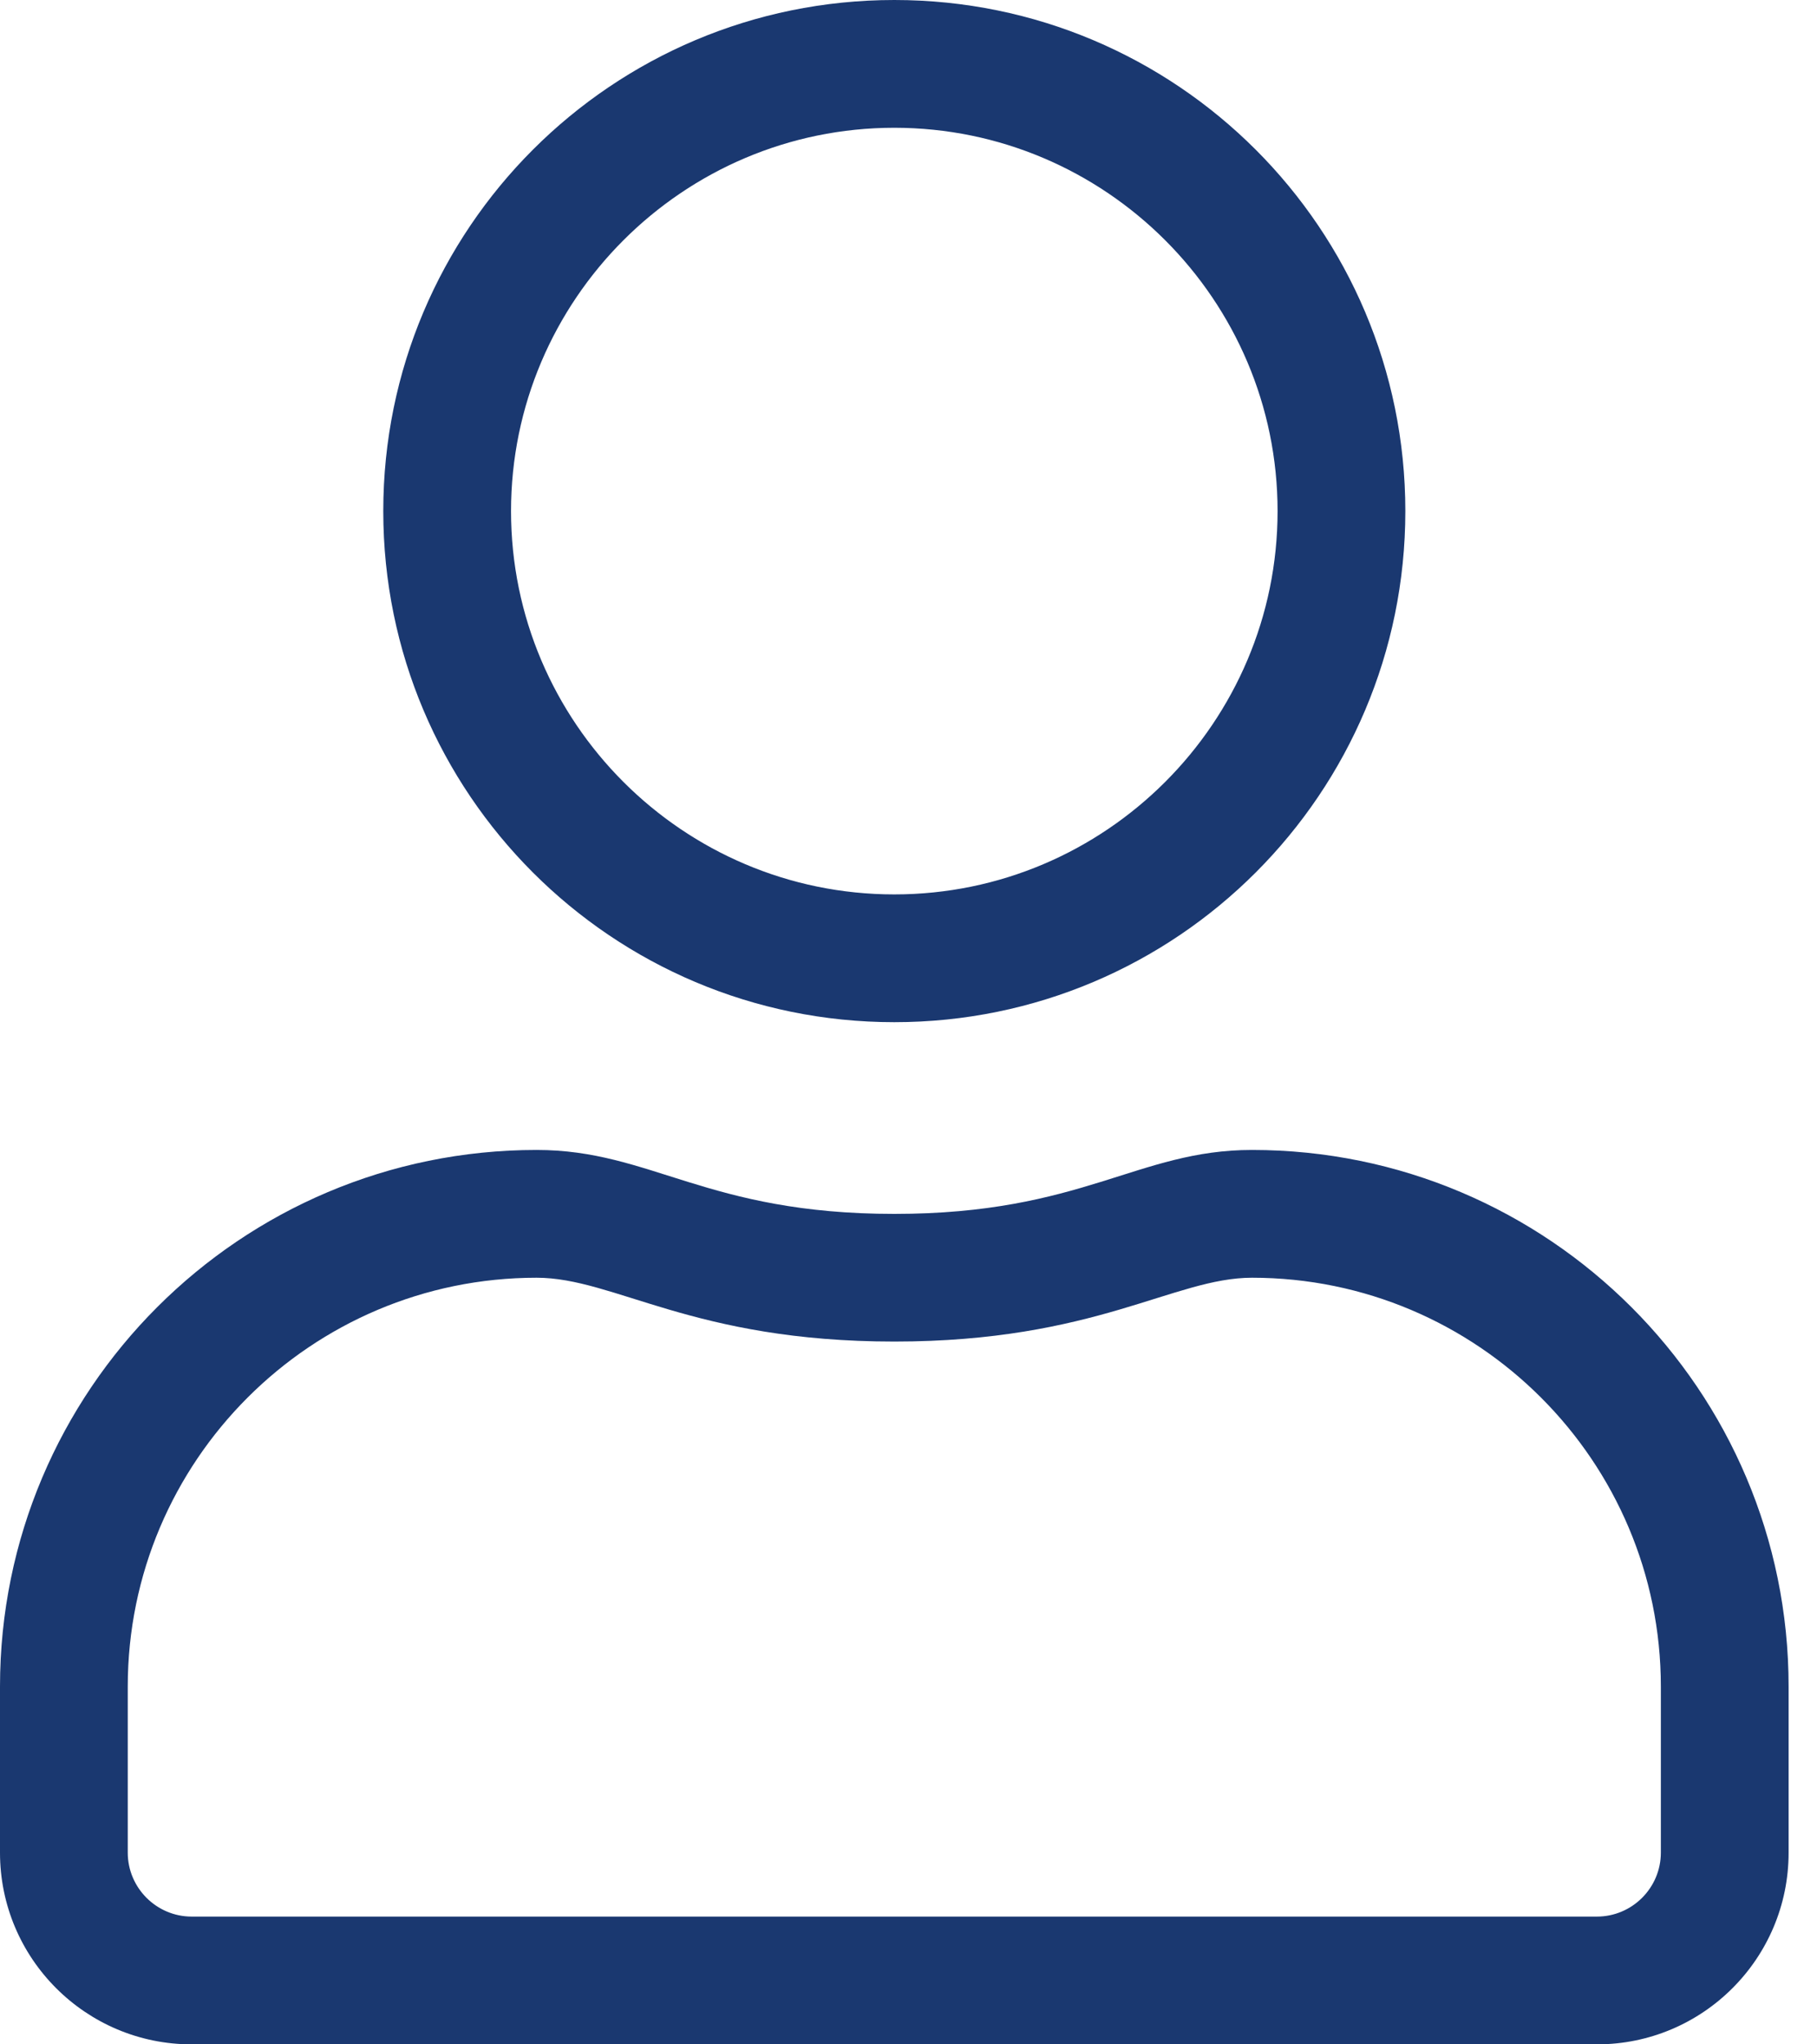 <svg width="16" height="18" viewBox="0 0 16 18" fill="none" xmlns="http://www.w3.org/2000/svg">
<path d="M11.025 10.125C10.016 10.125 9.531 10.688 7.875 10.688C6.219 10.688 5.737 10.125 4.725 10.125C2.116 10.125 0 12.241 0 14.85V16.312C0 17.244 0.756 18 1.688 18H14.062C14.994 18 15.75 17.244 15.75 16.312V14.85C15.75 12.241 13.634 10.125 11.025 10.125ZM14.625 16.312C14.625 16.622 14.372 16.875 14.062 16.875H1.688C1.378 16.875 1.125 16.622 1.125 16.312V14.85C1.125 12.864 2.739 11.25 4.725 11.25C5.414 11.25 6.1 11.812 7.875 11.812C9.647 11.812 10.336 11.25 11.025 11.25C13.011 11.25 14.625 12.864 14.625 14.85V16.312ZM7.875 9C10.361 9 12.375 6.986 12.375 4.5C12.375 2.014 10.361 0 7.875 0C5.389 0 3.375 2.014 3.375 4.5C3.375 6.986 5.389 9 7.875 9ZM7.875 1.125C9.735 1.125 11.25 2.64 11.25 4.5C11.25 6.36 9.735 7.875 7.875 7.875C6.015 7.875 4.5 6.36 4.5 4.5C4.5 2.64 6.015 1.125 7.875 1.125Z" fill="#1A3870"/>
</svg>